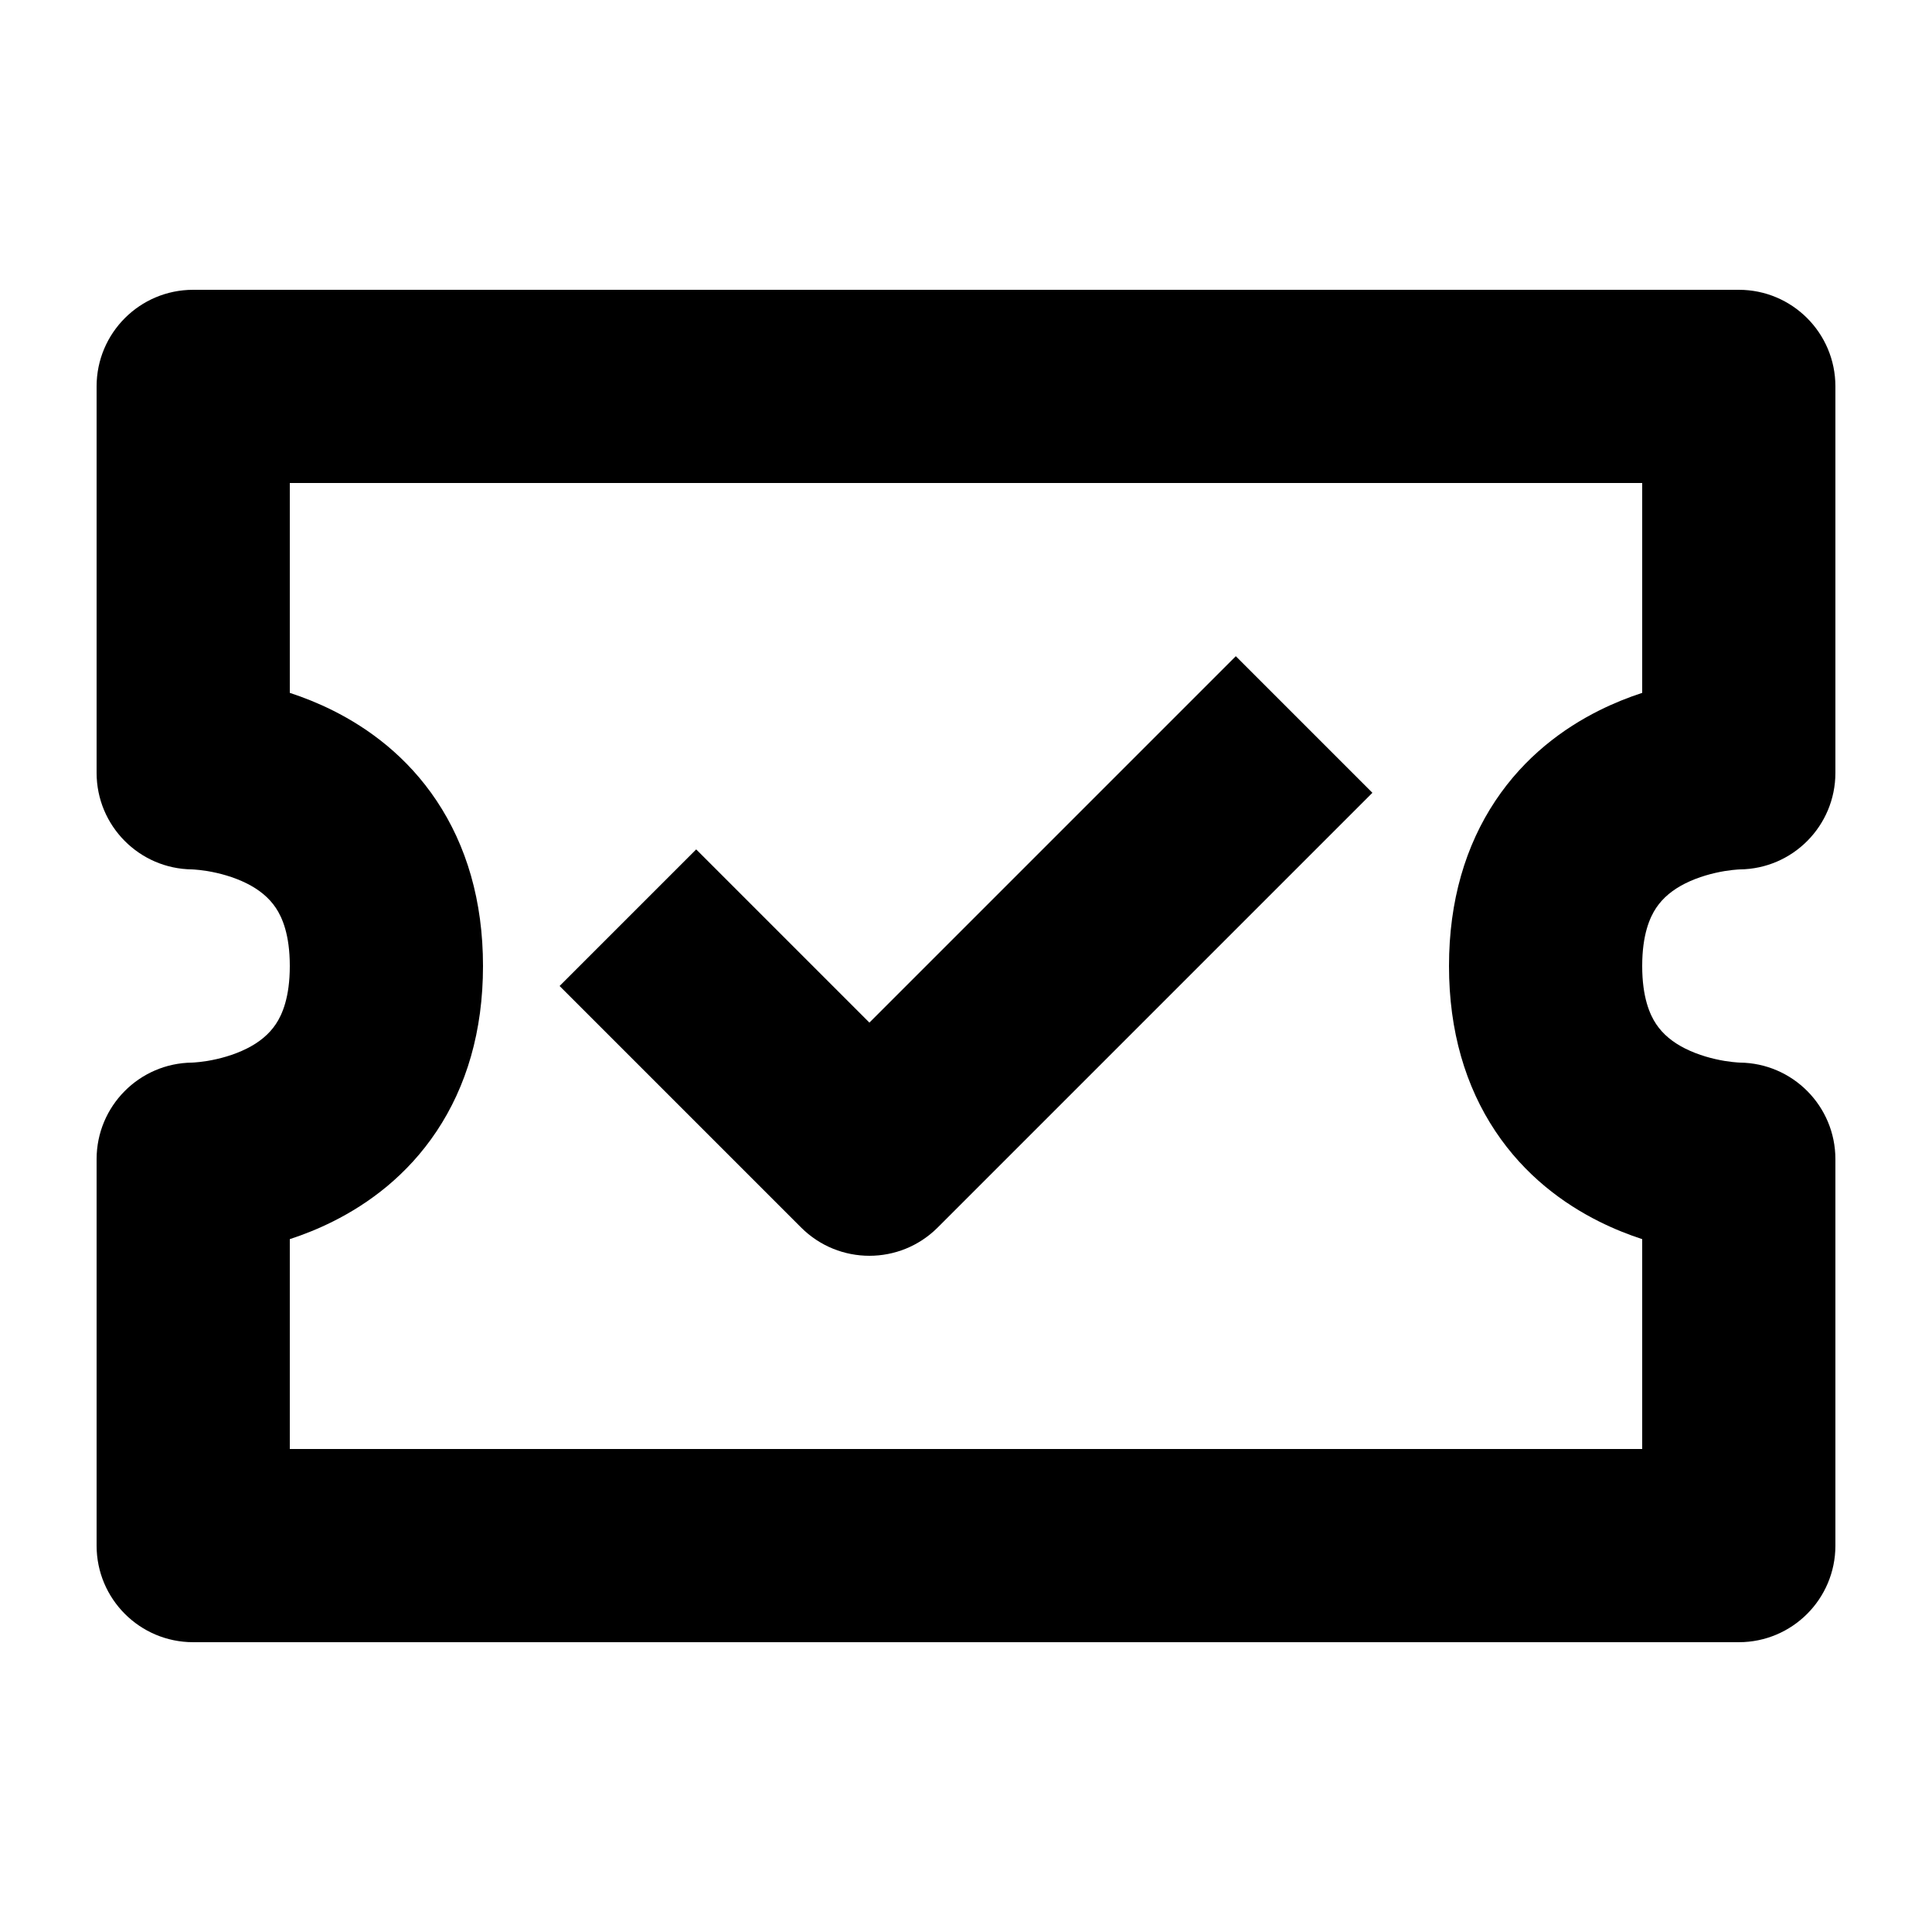 <svg width="40" height="40" viewBox="0 0 40 40" fill="none" xmlns="http://www.w3.org/2000/svg">
  <path d="M25.586 13.586L18 21.172L14.414 17.586L11.586 20.414L16.586 25.414C17.367 26.195 18.633 26.195 19.414 25.414L28.414 16.414L25.586 13.586Z" fill="black"/>
  <path fill-rule="evenodd" clip-rule="evenodd" d="M4 6C2.895 6 2 6.895 2 8V16C2 17.098 2.884 17.989 3.979 18C3.985 18 4.003 18.001 4.029 18.003C4.086 18.007 4.179 18.016 4.296 18.035C4.54 18.076 4.835 18.154 5.106 18.289C5.368 18.42 5.57 18.586 5.711 18.797C5.843 18.995 6 19.35 6 20C6 20.65 5.843 21.005 5.711 21.203C5.57 21.414 5.368 21.58 5.106 21.711C4.835 21.846 4.54 21.924 4.296 21.965C4.179 21.984 4.086 21.993 4.029 21.997C4.003 21.999 3.985 22 3.979 22C2.884 22.011 2 22.902 2 24V32C2 33.105 2.895 34 4 34H36C37.105 34 38 33.105 38 32V24C38 22.902 37.116 22.011 36.021 22C36.014 22 35.997 21.999 35.971 21.997C35.914 21.993 35.821 21.984 35.704 21.965C35.46 21.924 35.165 21.846 34.894 21.711C34.632 21.58 34.43 21.414 34.289 21.203C34.157 21.005 34 20.65 34 20C34 19.35 34.157 18.995 34.289 18.797C34.43 18.586 34.632 18.42 34.894 18.289C35.165 18.154 35.46 18.076 35.704 18.035C35.821 18.016 35.914 18.007 35.971 18.003C35.997 18.001 36.014 18 36.021 18C37.116 17.989 38 17.098 38 16V8C38 6.895 37.105 6 36 6H4ZM6.894 14.711C6.588 14.558 6.285 14.438 6 14.345V10H34V14.345C33.715 14.438 33.412 14.558 33.106 14.711C32.368 15.08 31.57 15.664 30.961 16.578C30.343 17.505 30 18.65 30 20C30 21.35 30.343 22.495 30.961 23.422C31.57 24.336 32.368 24.92 33.106 25.289C33.412 25.442 33.715 25.562 34 25.655V30H6V25.655C6.285 25.562 6.588 25.442 6.894 25.289C7.632 24.92 8.43 24.336 9.039 23.422C9.657 22.495 10 21.35 10 20C10 18.65 9.657 17.505 9.039 16.578C8.43 15.664 7.632 15.08 6.894 14.711Z" fill="black"/>
</svg>